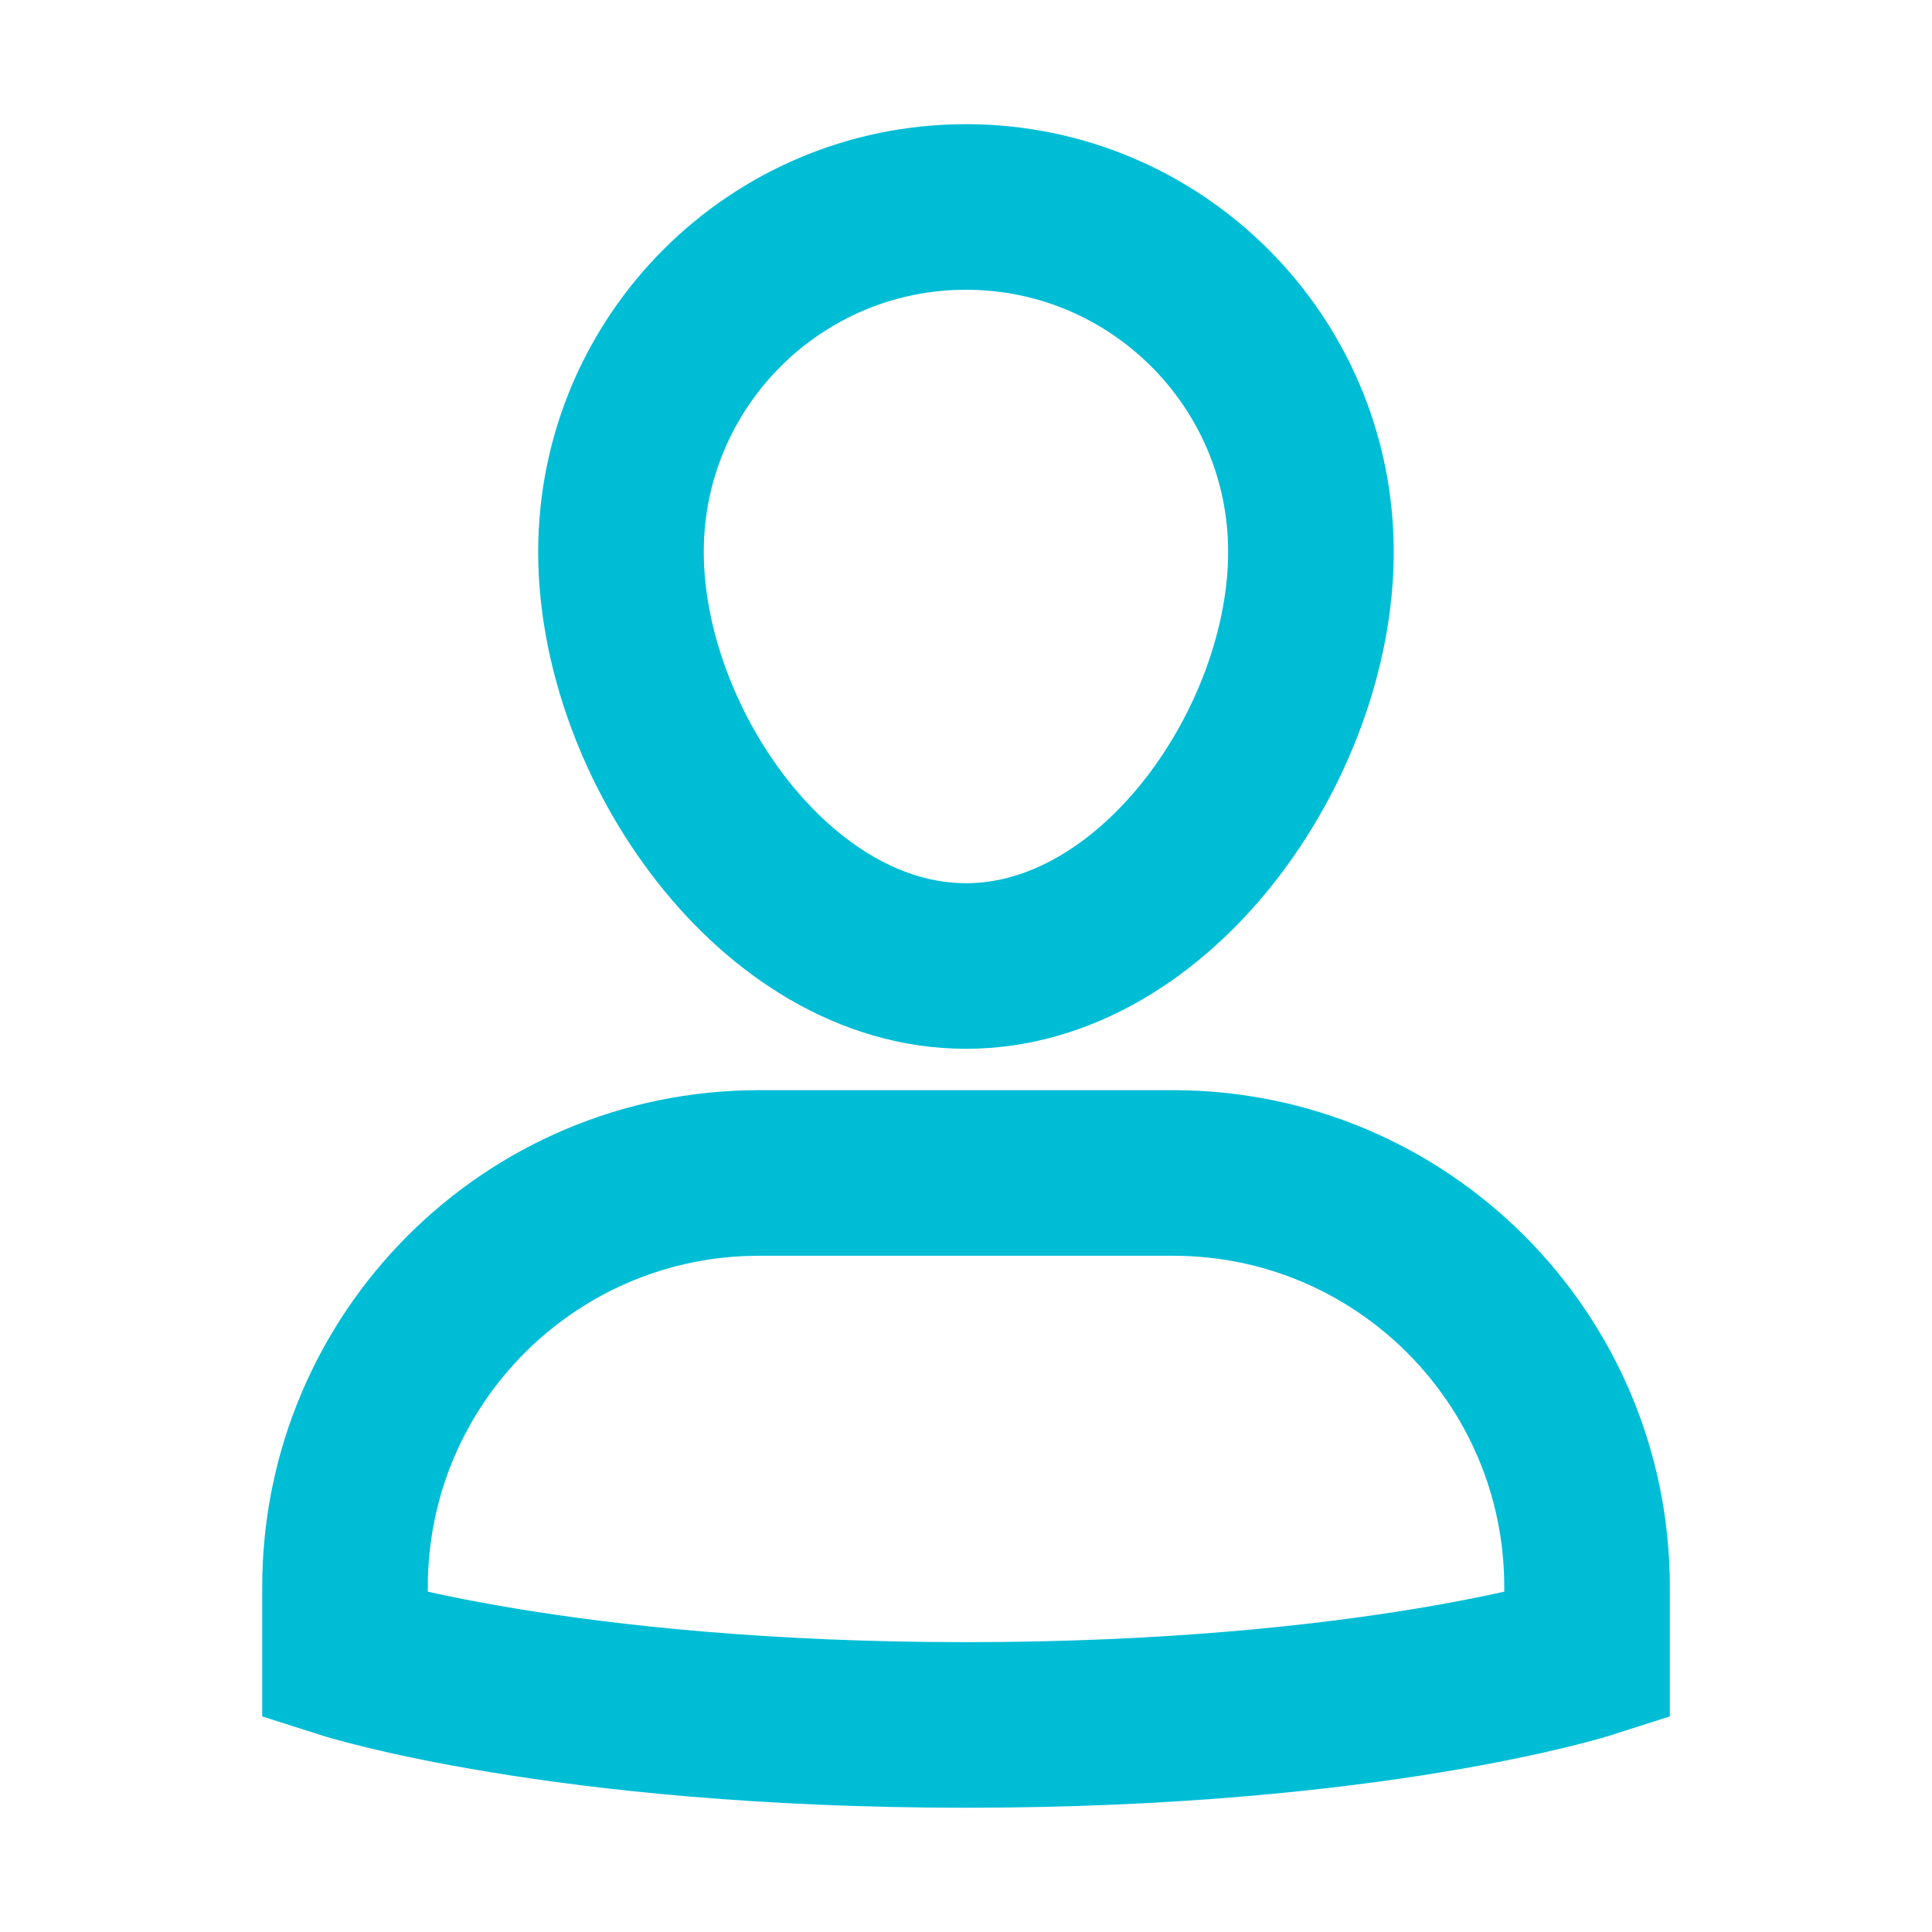 <svg width="24" height="24" viewBox="0 0 24 24" fill="none" xmlns="http://www.w3.org/2000/svg">
<path d="M14.572 14.571H9.429C6.588 14.571 4.286 16.874 4.286 19.714L4.286 20.571C4.286 20.571 6.965 21.428 12 21.428C17.036 21.428 19.715 20.571 19.715 20.571V19.714C19.715 16.874 17.412 14.571 14.572 14.571Z" stroke="#00BDD6" stroke-width="2.057" stroke-miterlimit="10" stroke-linecap="square"/>
<path d="M7.714 6.857C7.714 4.49 9.633 2.571 12 2.571C14.366 2.571 16.285 4.49 16.285 6.857C16.285 9.224 14.366 12 12 12C9.633 12 7.714 9.224 7.714 6.857Z" stroke="#00BDD6" stroke-width="2.057" stroke-miterlimit="10" stroke-linecap="square"/>
</svg>
